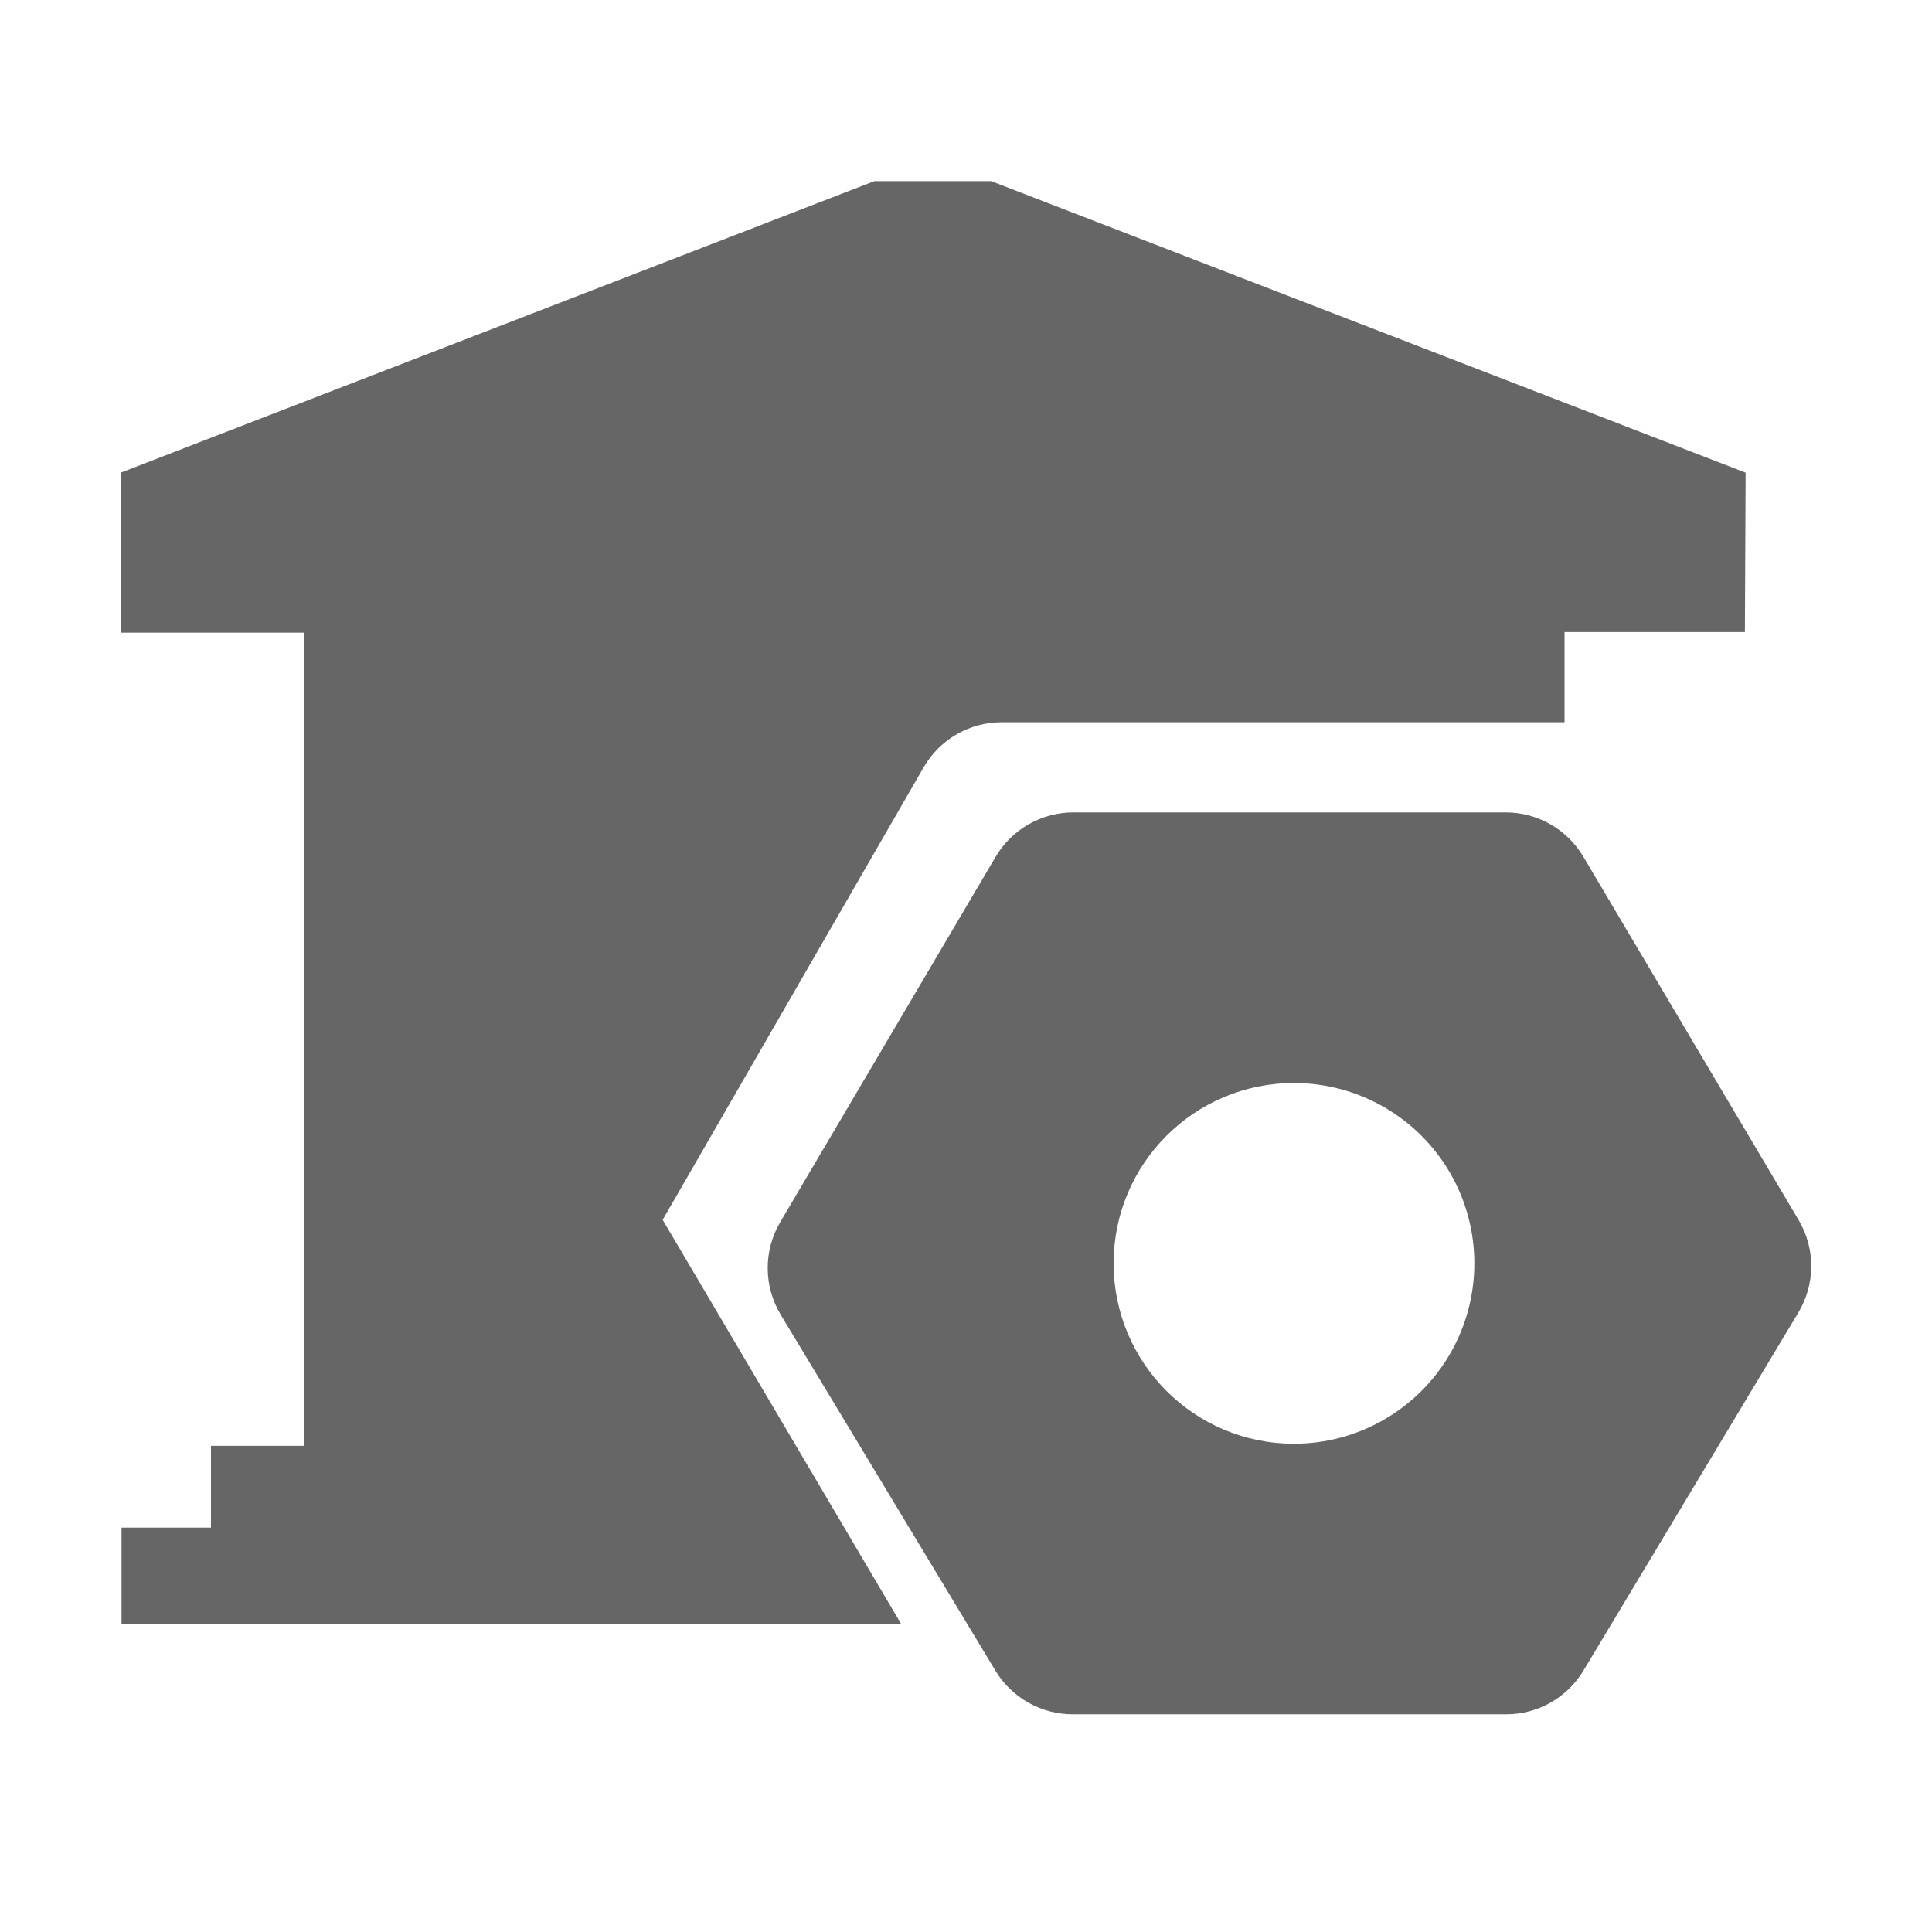 <!--?xml version="1.0" encoding="UTF-8"?-->
<svg width="32px" height="32px" viewBox="0 0 32 32" version="1.1" xmlns="http://www.w3.org/2000/svg" xmlns:xlink="http://www.w3.org/1999/xlink">
    <title>799.银企设置</title>
    <g id="799.银企设置" stroke="none" stroke-width="1" fill="none" fill-rule="evenodd">
        <g id="编组" transform="translate(2, 3)" fill="#000000" fill-rule="nonzero">
            <path d="M12.927,23.9 L0.013,23.9 L0.013,22.302 L1.494,22.302 L1.494,20.947 L3.031,20.947 L3.031,7.479 L0,7.479 L0,4.829 L12.483,0 L14.416,0 L26.913,4.829 L26.901,7.469 L23.914,7.469 L23.914,8.963 L14.593,8.963 C14.058,8.962 13.565,9.247 13.298,9.71 L8.976,17.204 L12.927,23.9 Z M15.777,10.456 L22.94,10.456 C23.467,10.456 23.955,10.735 24.224,11.188 L27.792,17.21 C28.071,17.682 28.069,18.269 27.787,18.739 L24.227,24.67 C23.957,25.119 23.471,25.395 22.946,25.394 L15.767,25.394 C15.244,25.394 14.759,25.12 14.488,24.673 L10.93,18.774 C10.647,18.304 10.644,17.717 10.922,17.244 L14.491,11.191 C14.76,10.736 15.249,10.457 15.777,10.456 L15.777,10.456 Z M19.432,20.913 C20.5,20.913 21.486,20.343 22.02,19.419 C22.553,18.495 22.553,17.356 22.02,16.431 C21.486,15.507 20.5,14.938 19.432,14.938 C17.782,14.938 16.445,16.275 16.445,17.925 C16.445,19.575 17.782,20.913 19.432,20.913 L19.432,20.913 Z" id="形状" fill="#666666"></path>
        </g>
    </g>
</svg>